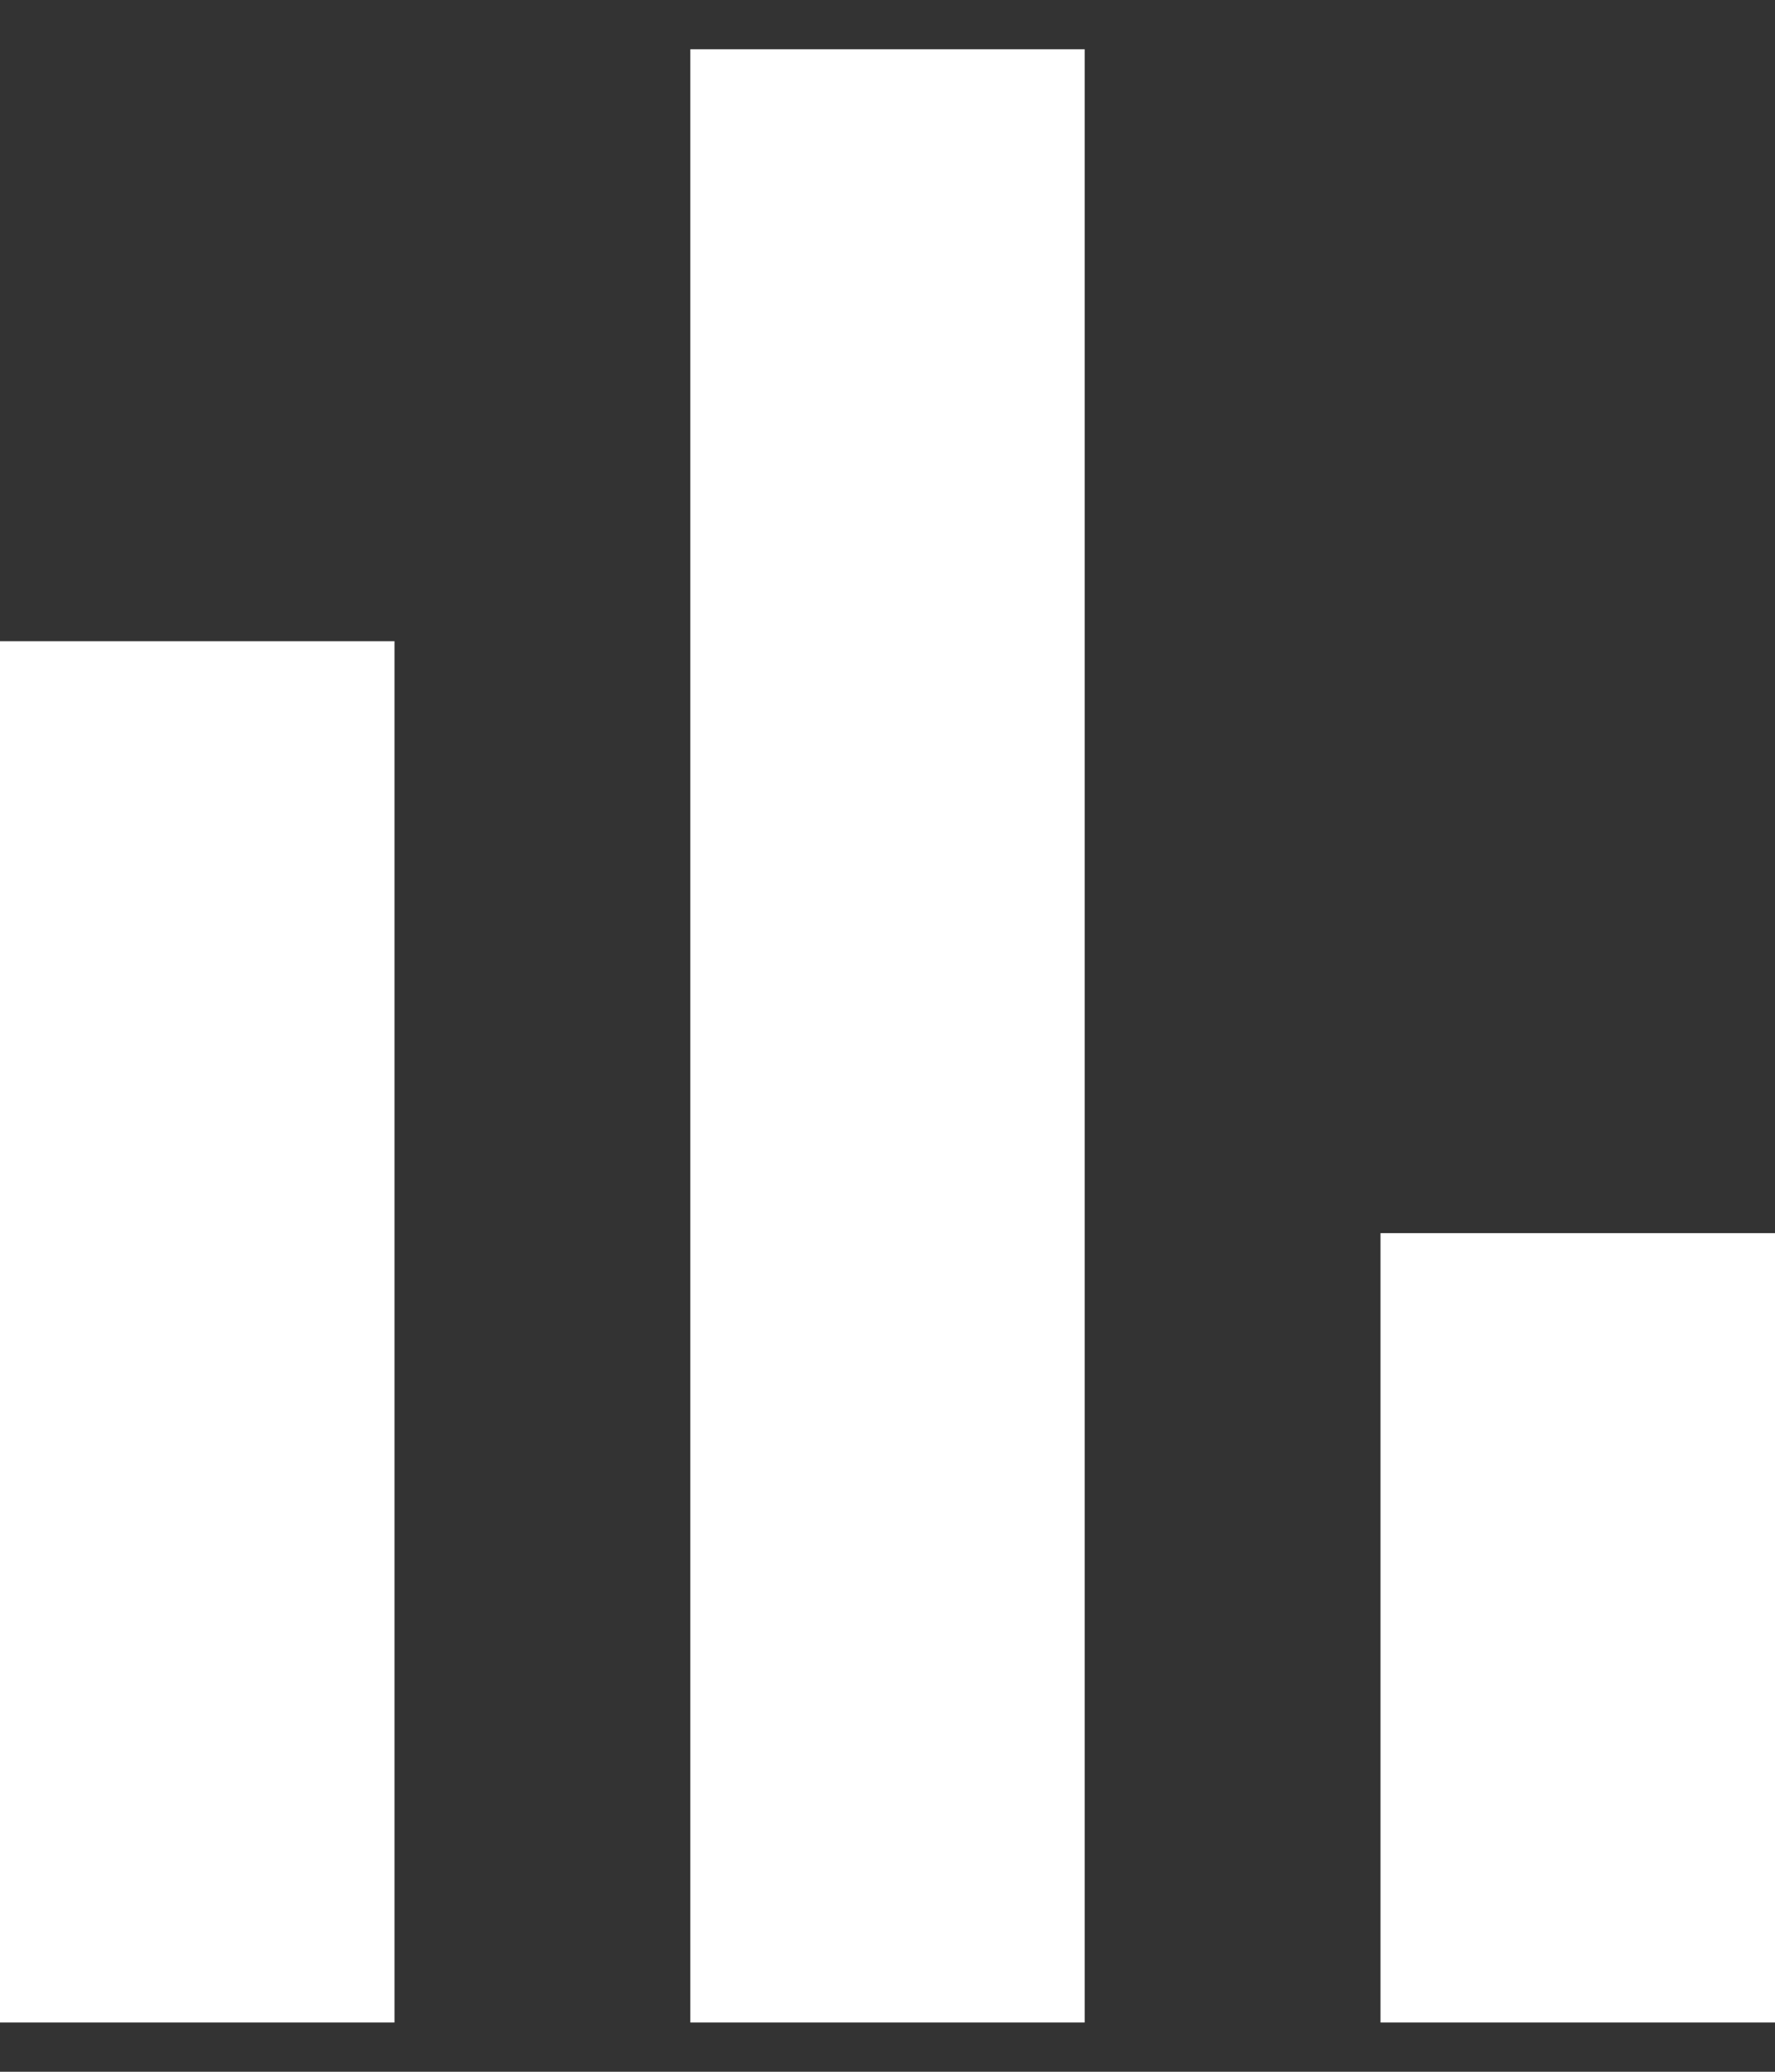 <svg width="12" height="14" viewBox="0 0 12 14" fill="none" xmlns="http://www.w3.org/2000/svg">
<rect x="0" y="0" width="12" height="14" fill="#333333" stroke="none"/>
<path d="M0 13.667V4.333H2.667V13.667H0ZM4.667 13.667V0.333H7.333V13.667H4.667ZM9.333 13.667V8.333H12V13.667H9.333Z" fill="white"/>
</svg>

